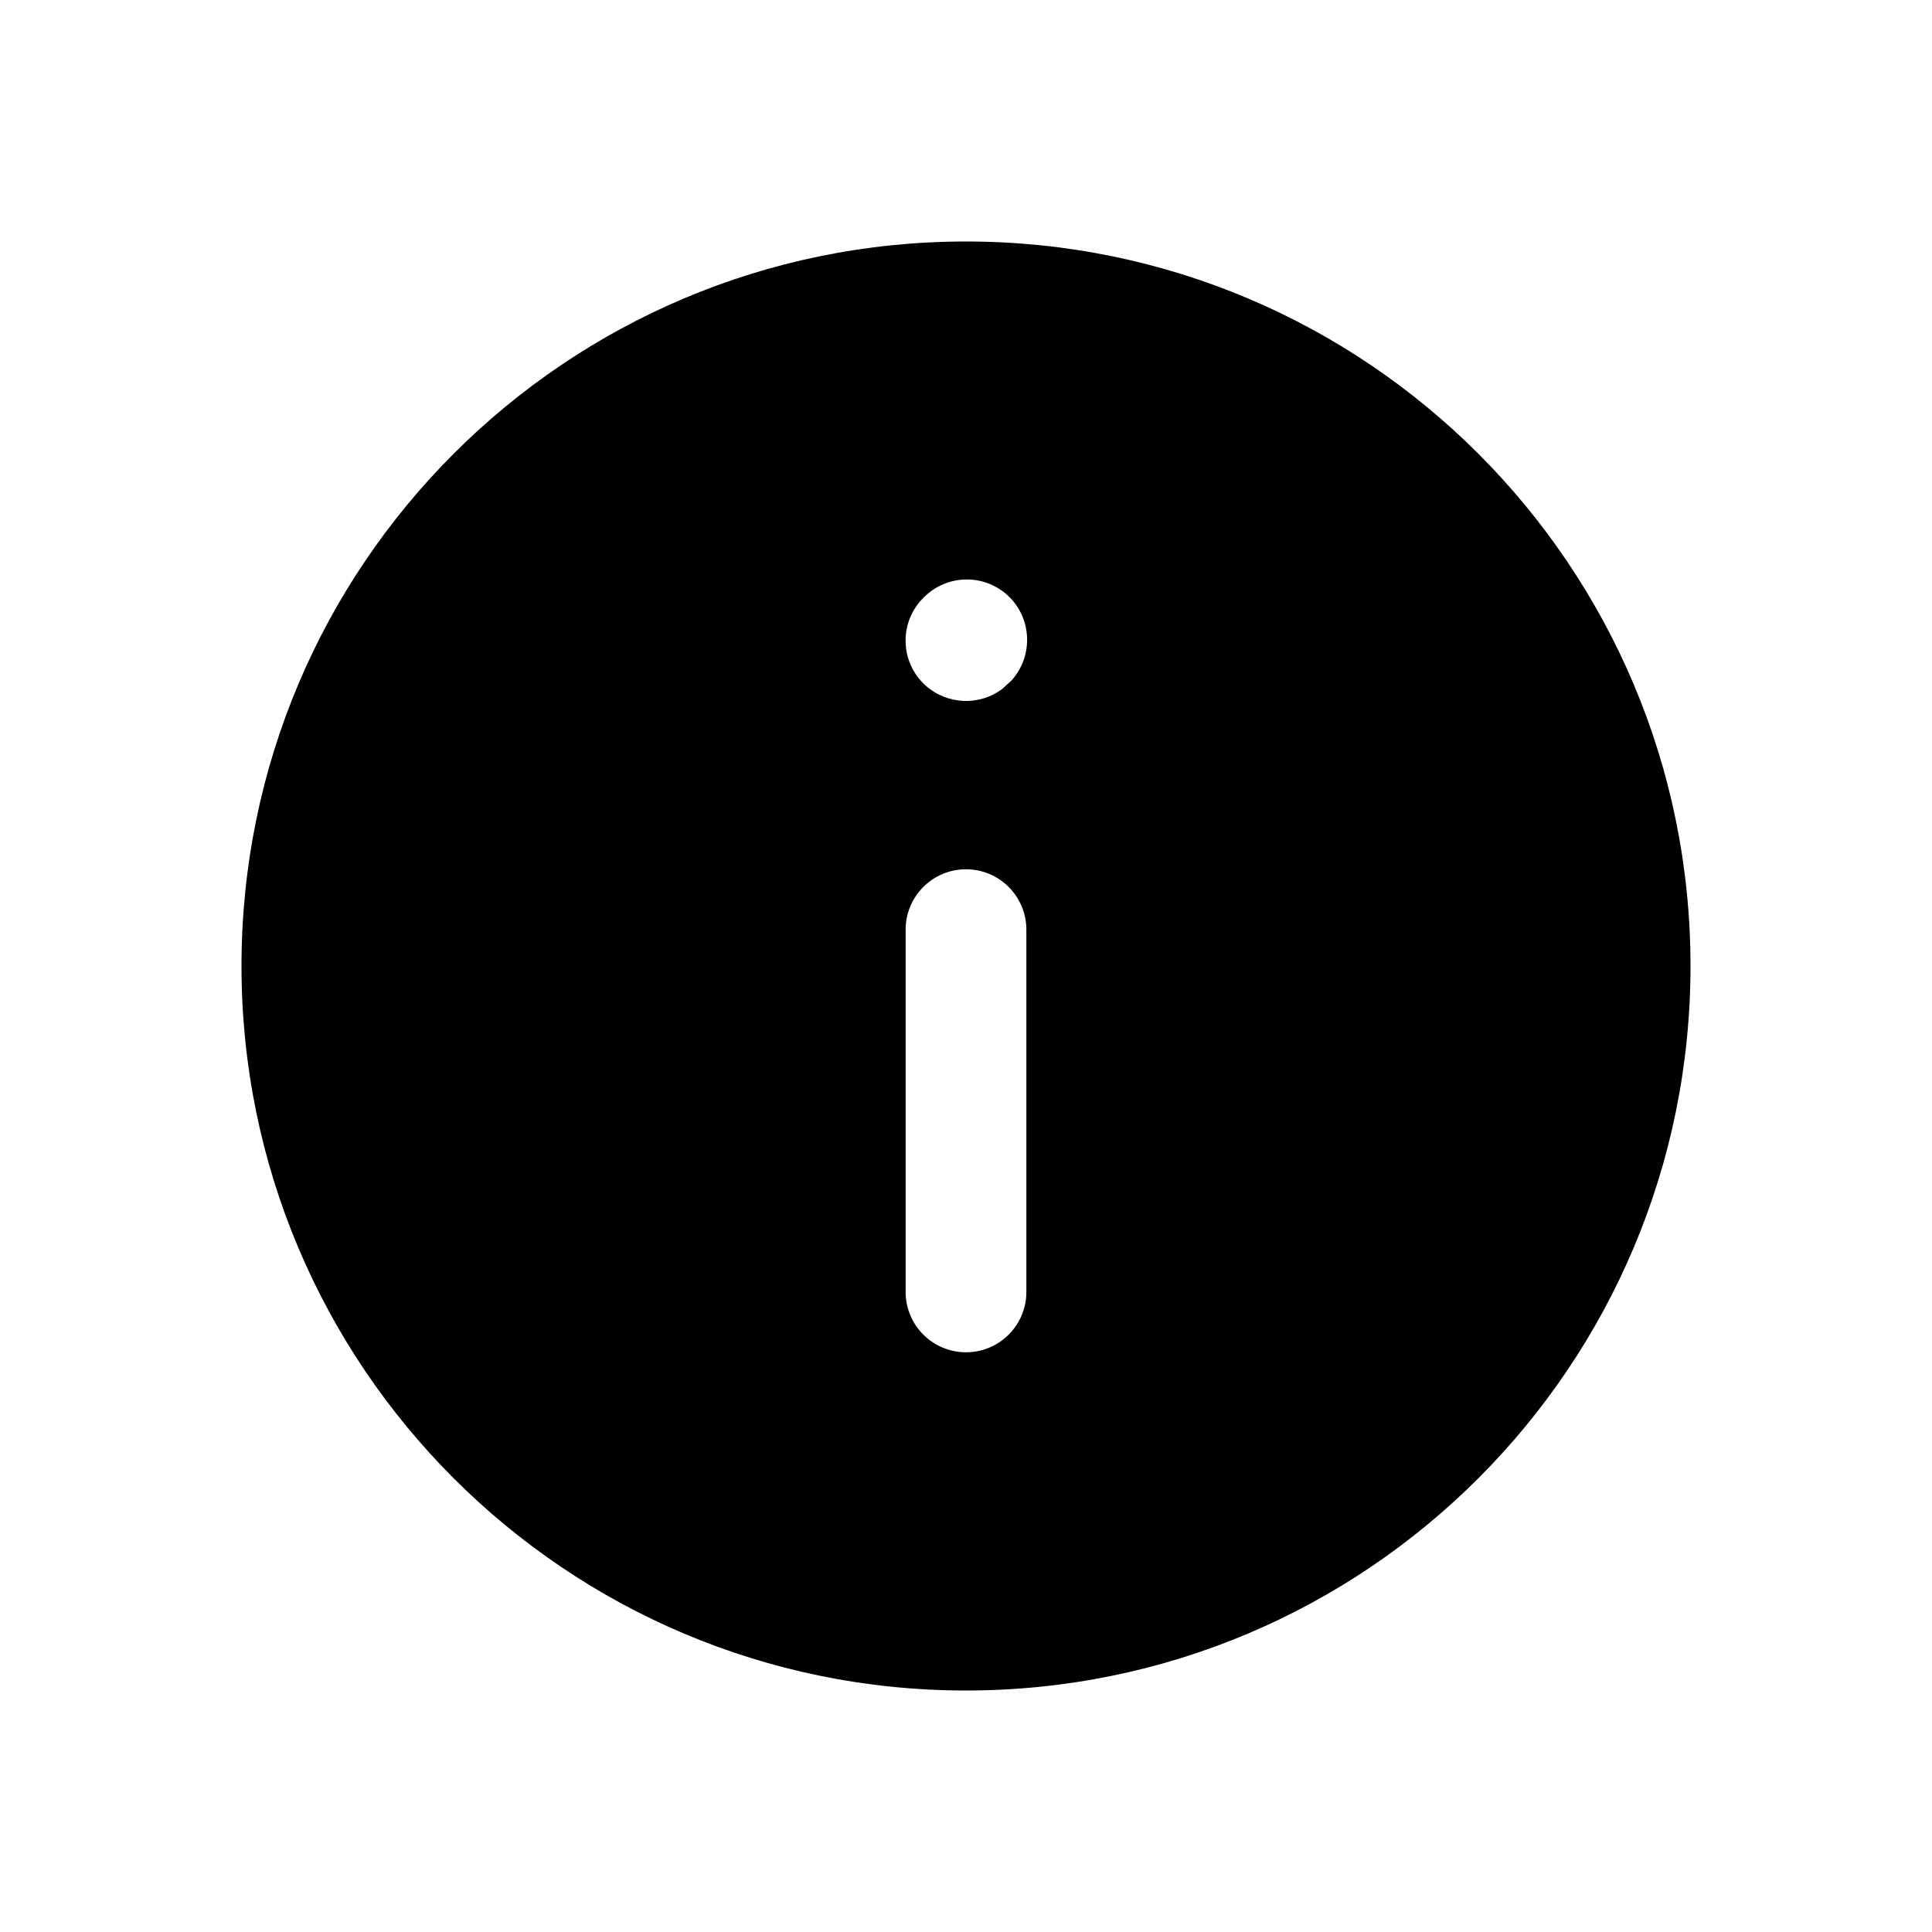 <svg viewBox="0 0 16 16" fill="none" xmlns="http://www.w3.org/2000/svg">
<path fill-rule="evenodd" clip-rule="evenodd" d="M8 2C11.314 2 14 4.686 14 8C14 11.314 11.314 14 8 14C4.686 14 2 11.314 2 8C2 4.686 4.686 2 8 2ZM8 7.199C7.724 7.199 7.5 7.423 7.5 7.699V10.699C7.5 10.975 7.724 11.199 8 11.199C8.276 11.199 8.5 10.975 8.5 10.699V7.699C8.5 7.423 8.276 7.199 8 7.199ZM8.341 4.927C8.136 4.743 7.82 4.759 7.635 4.964L7.628 4.971C7.443 5.176 7.46 5.492 7.665 5.677C7.845 5.838 8.11 5.846 8.297 5.708L8.372 5.64L8.378 5.634C8.562 5.429 8.546 5.111 8.341 4.927Z" fill="currentColor"/>
</svg>
